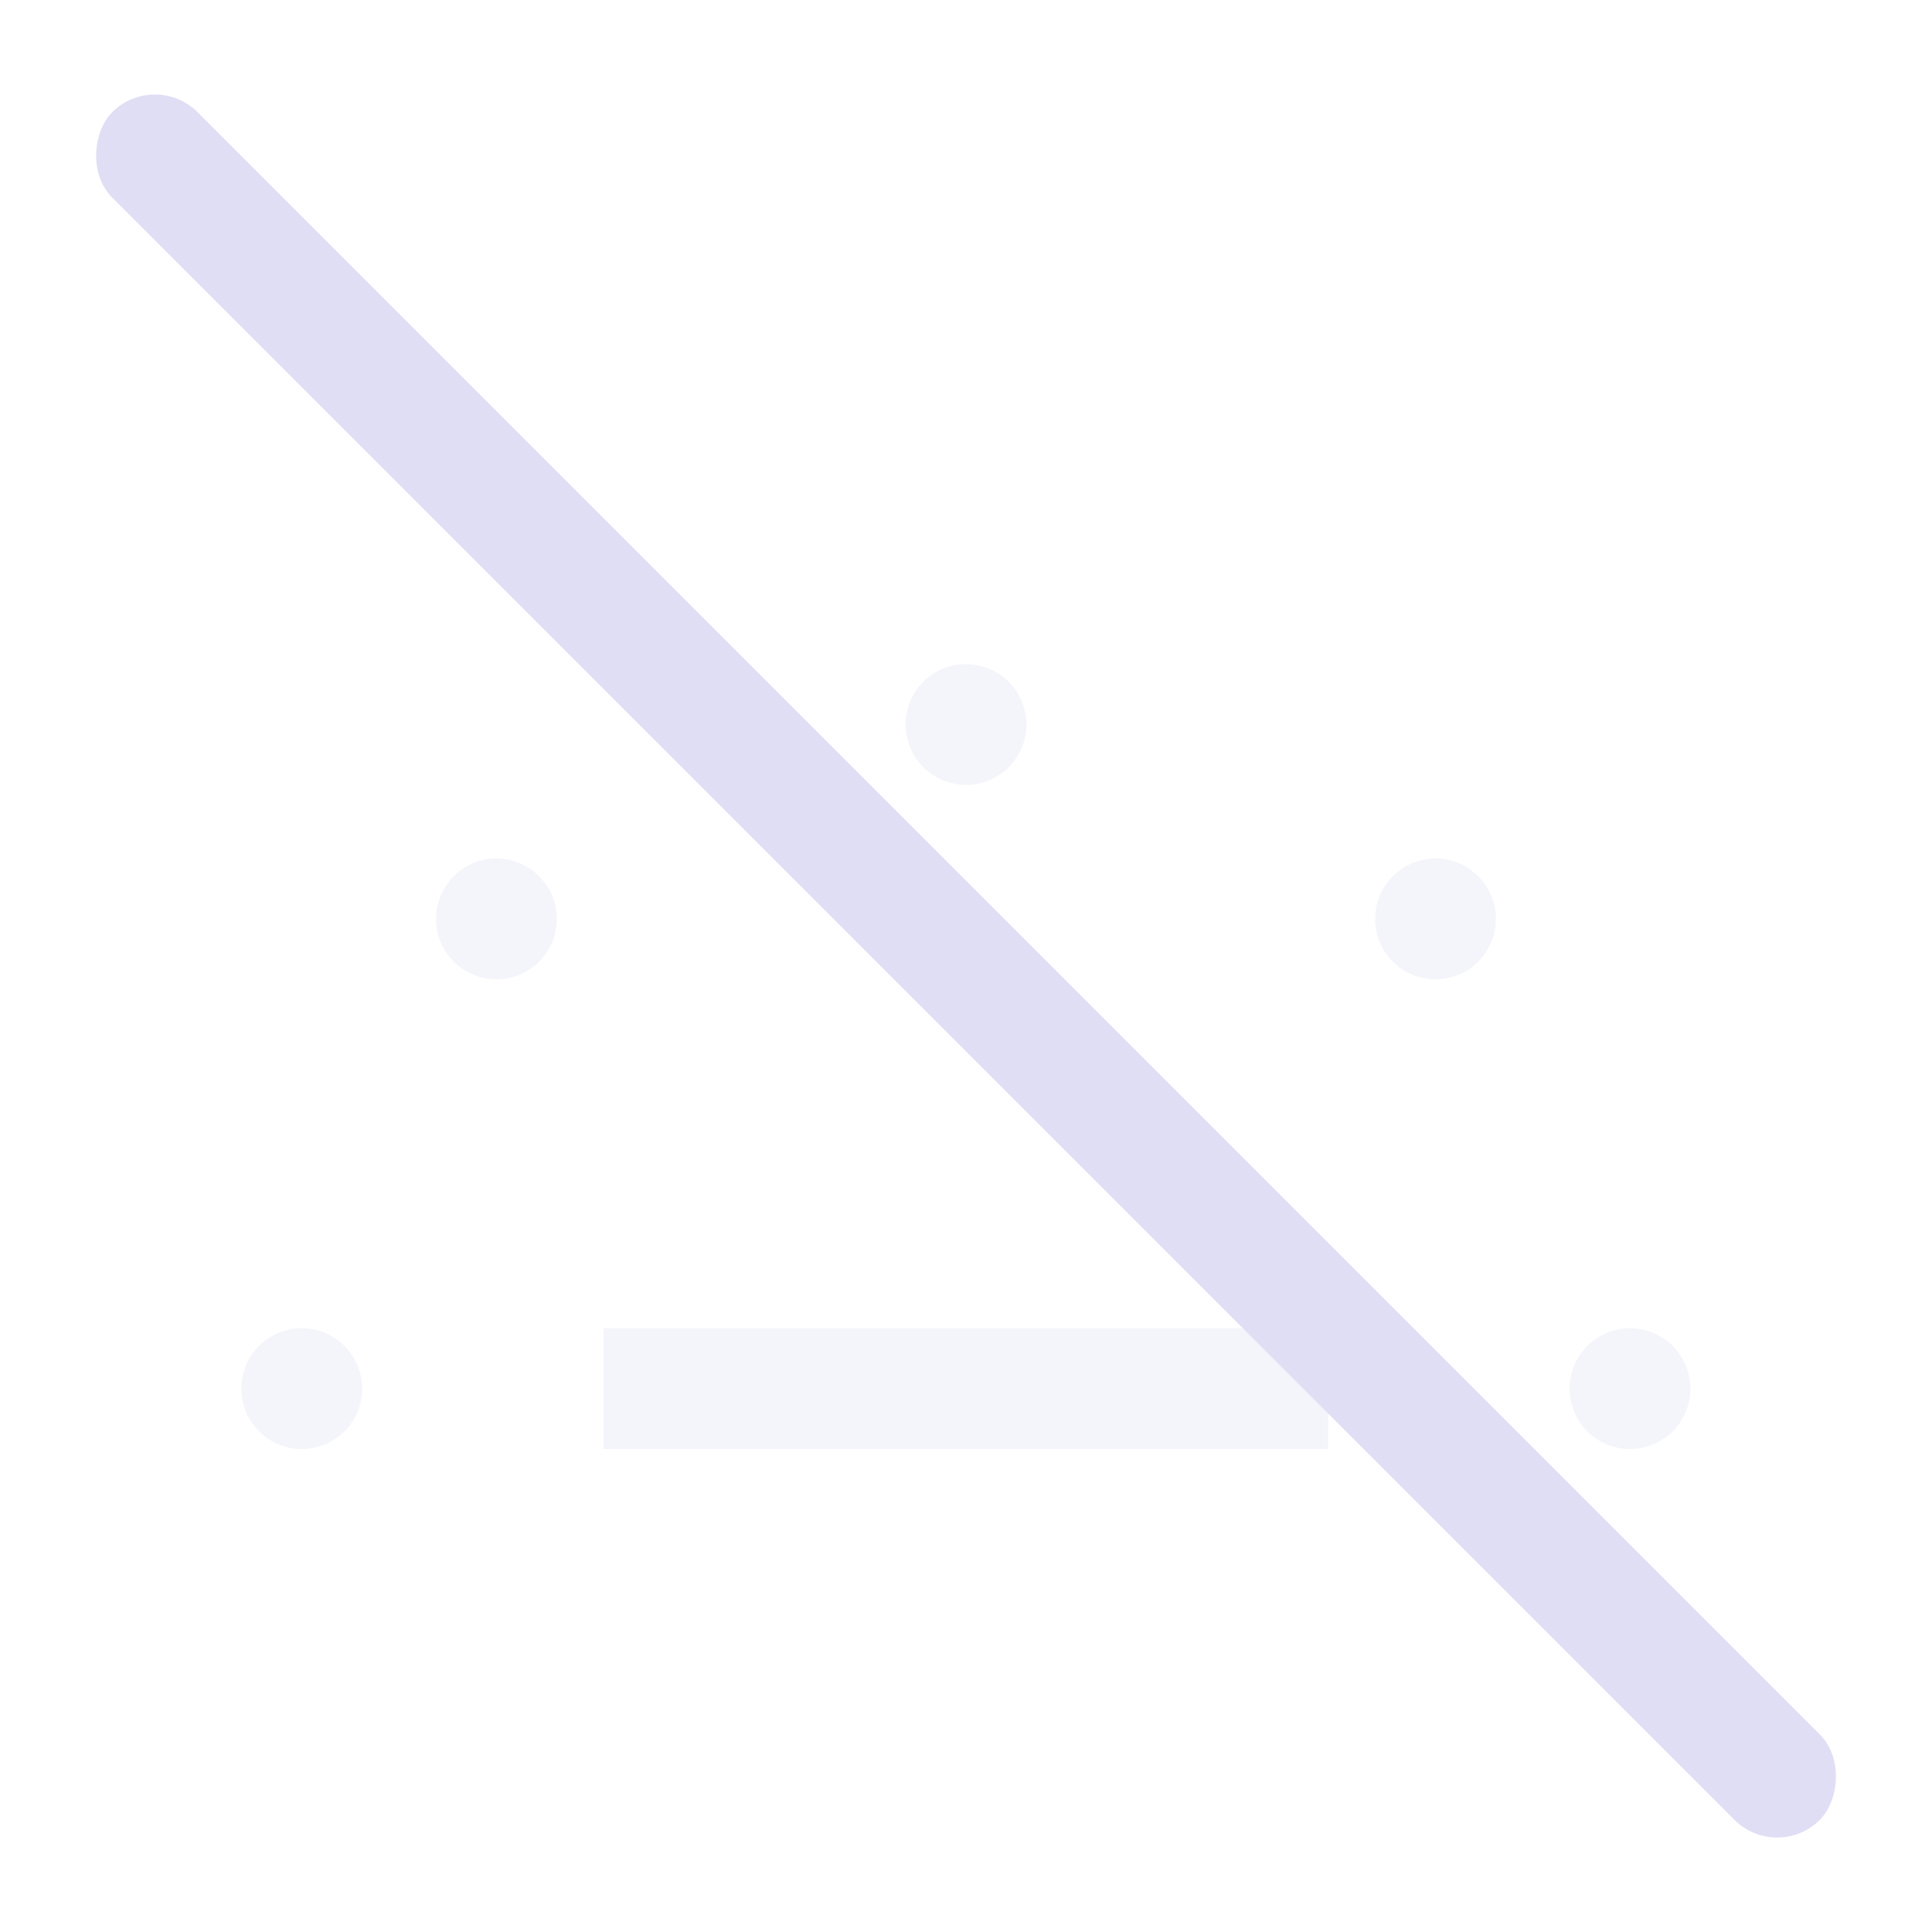 <svg width="16px" height="16px" version="1.1" viewBox="0 0 16 16" xmlns="http://www.w3.org/2000/svg">
 <path d="m8 5.5a0.5 0.5 0 0 0-0.5 0.5 0.5 0.5 0 0 0 0.5 0.5 0.5 0.5 0 0 0 0.5-0.5 0.5 0.5 0 0 0-0.5-0.5zm-3.924 1.611a0.5 0.5 0 0 0-0.318 0.146 0.5 0.5 0 0 0 0 0.707 0.5 0.5 0 0 0 0.707 0 0.5 0.5 0 0 0 0-0.707 0.5 0.5 0 0 0-0.389-0.146zm7.777 0a0.5 0.5 0 0 0-0.318 0.146 0.5 0.5 0 0 0 0 0.707 0.5 0.5 0 0 0 0.707 0 0.5 0.5 0 0 0 0-0.707 0.5 0.5 0 0 0-0.389-0.146zm-9.354 3.889a0.5 0.5 0 0 0-0.5 0.5 0.5 0.5 0 0 0 0.5 0.5 0.5 0.5 0 0 0 0.5-0.5 0.5 0.5 0 0 0-0.5-0.5zm2.5 0v1h6v-1h-6zm8.5 0a0.5 0.5 0 0 0-0.5 0.5 0.5 0.5 0 0 0 0.5 0.5 0.5 0.5 0 0 0 0.5-0.5 0.5 0.5 0 0 0-0.5-0.5z" fill="#e0def4" opacity=".35" stroke-linecap="round" stroke-linejoin="round" stroke-width="2"/>
 <rect transform="rotate(45)" x="1.314" y="-.5" width="20" height="1" rx=".5" ry=".5" fill="#e0def4" stroke-linecap="round" stroke-linejoin="round" stroke-width=".483" style="paint-order:markers stroke fill"/>
</svg>
